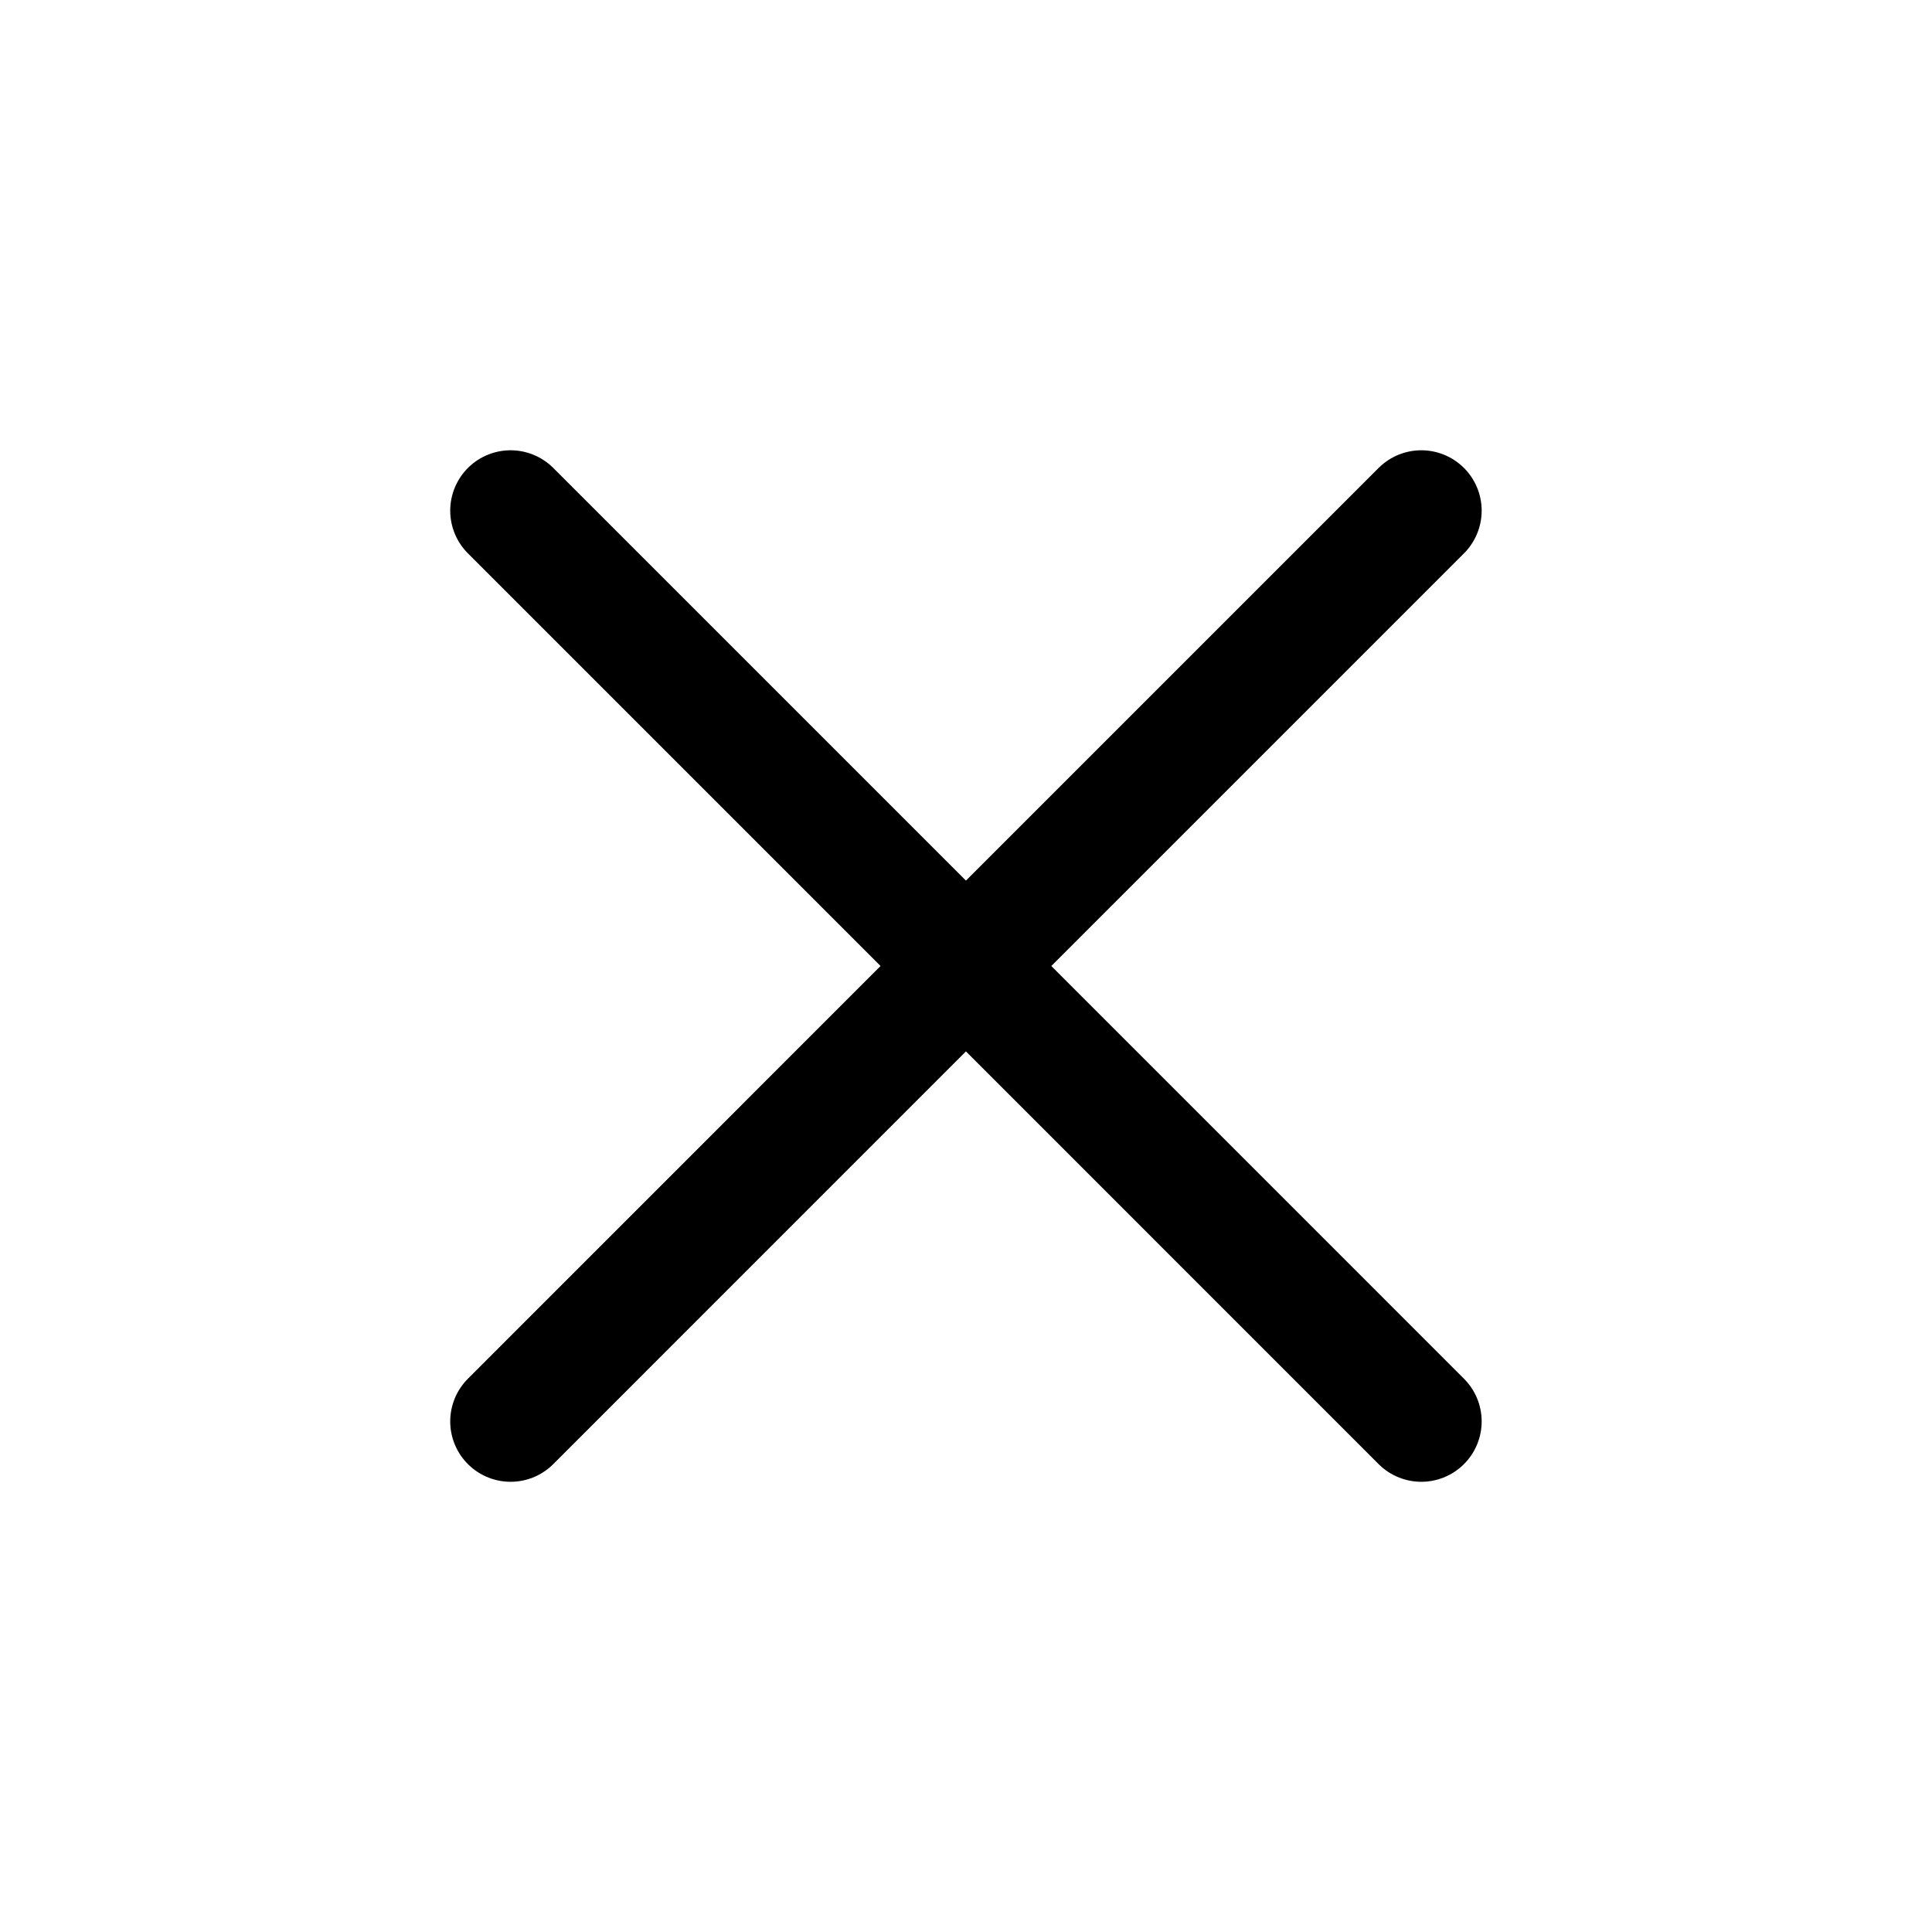 <svg width="32" height="32" viewBox="0 0 32 32" fill="none" xmlns="http://www.w3.org/2000/svg">
<path d="M23.541 23.543L15.999 16M15.999 16L8.457 8.458M15.999 16L23.541 8.458M15.999 16L8.457 23.543" stroke="black" stroke-width="2" stroke-linecap="round"/>
</svg>
